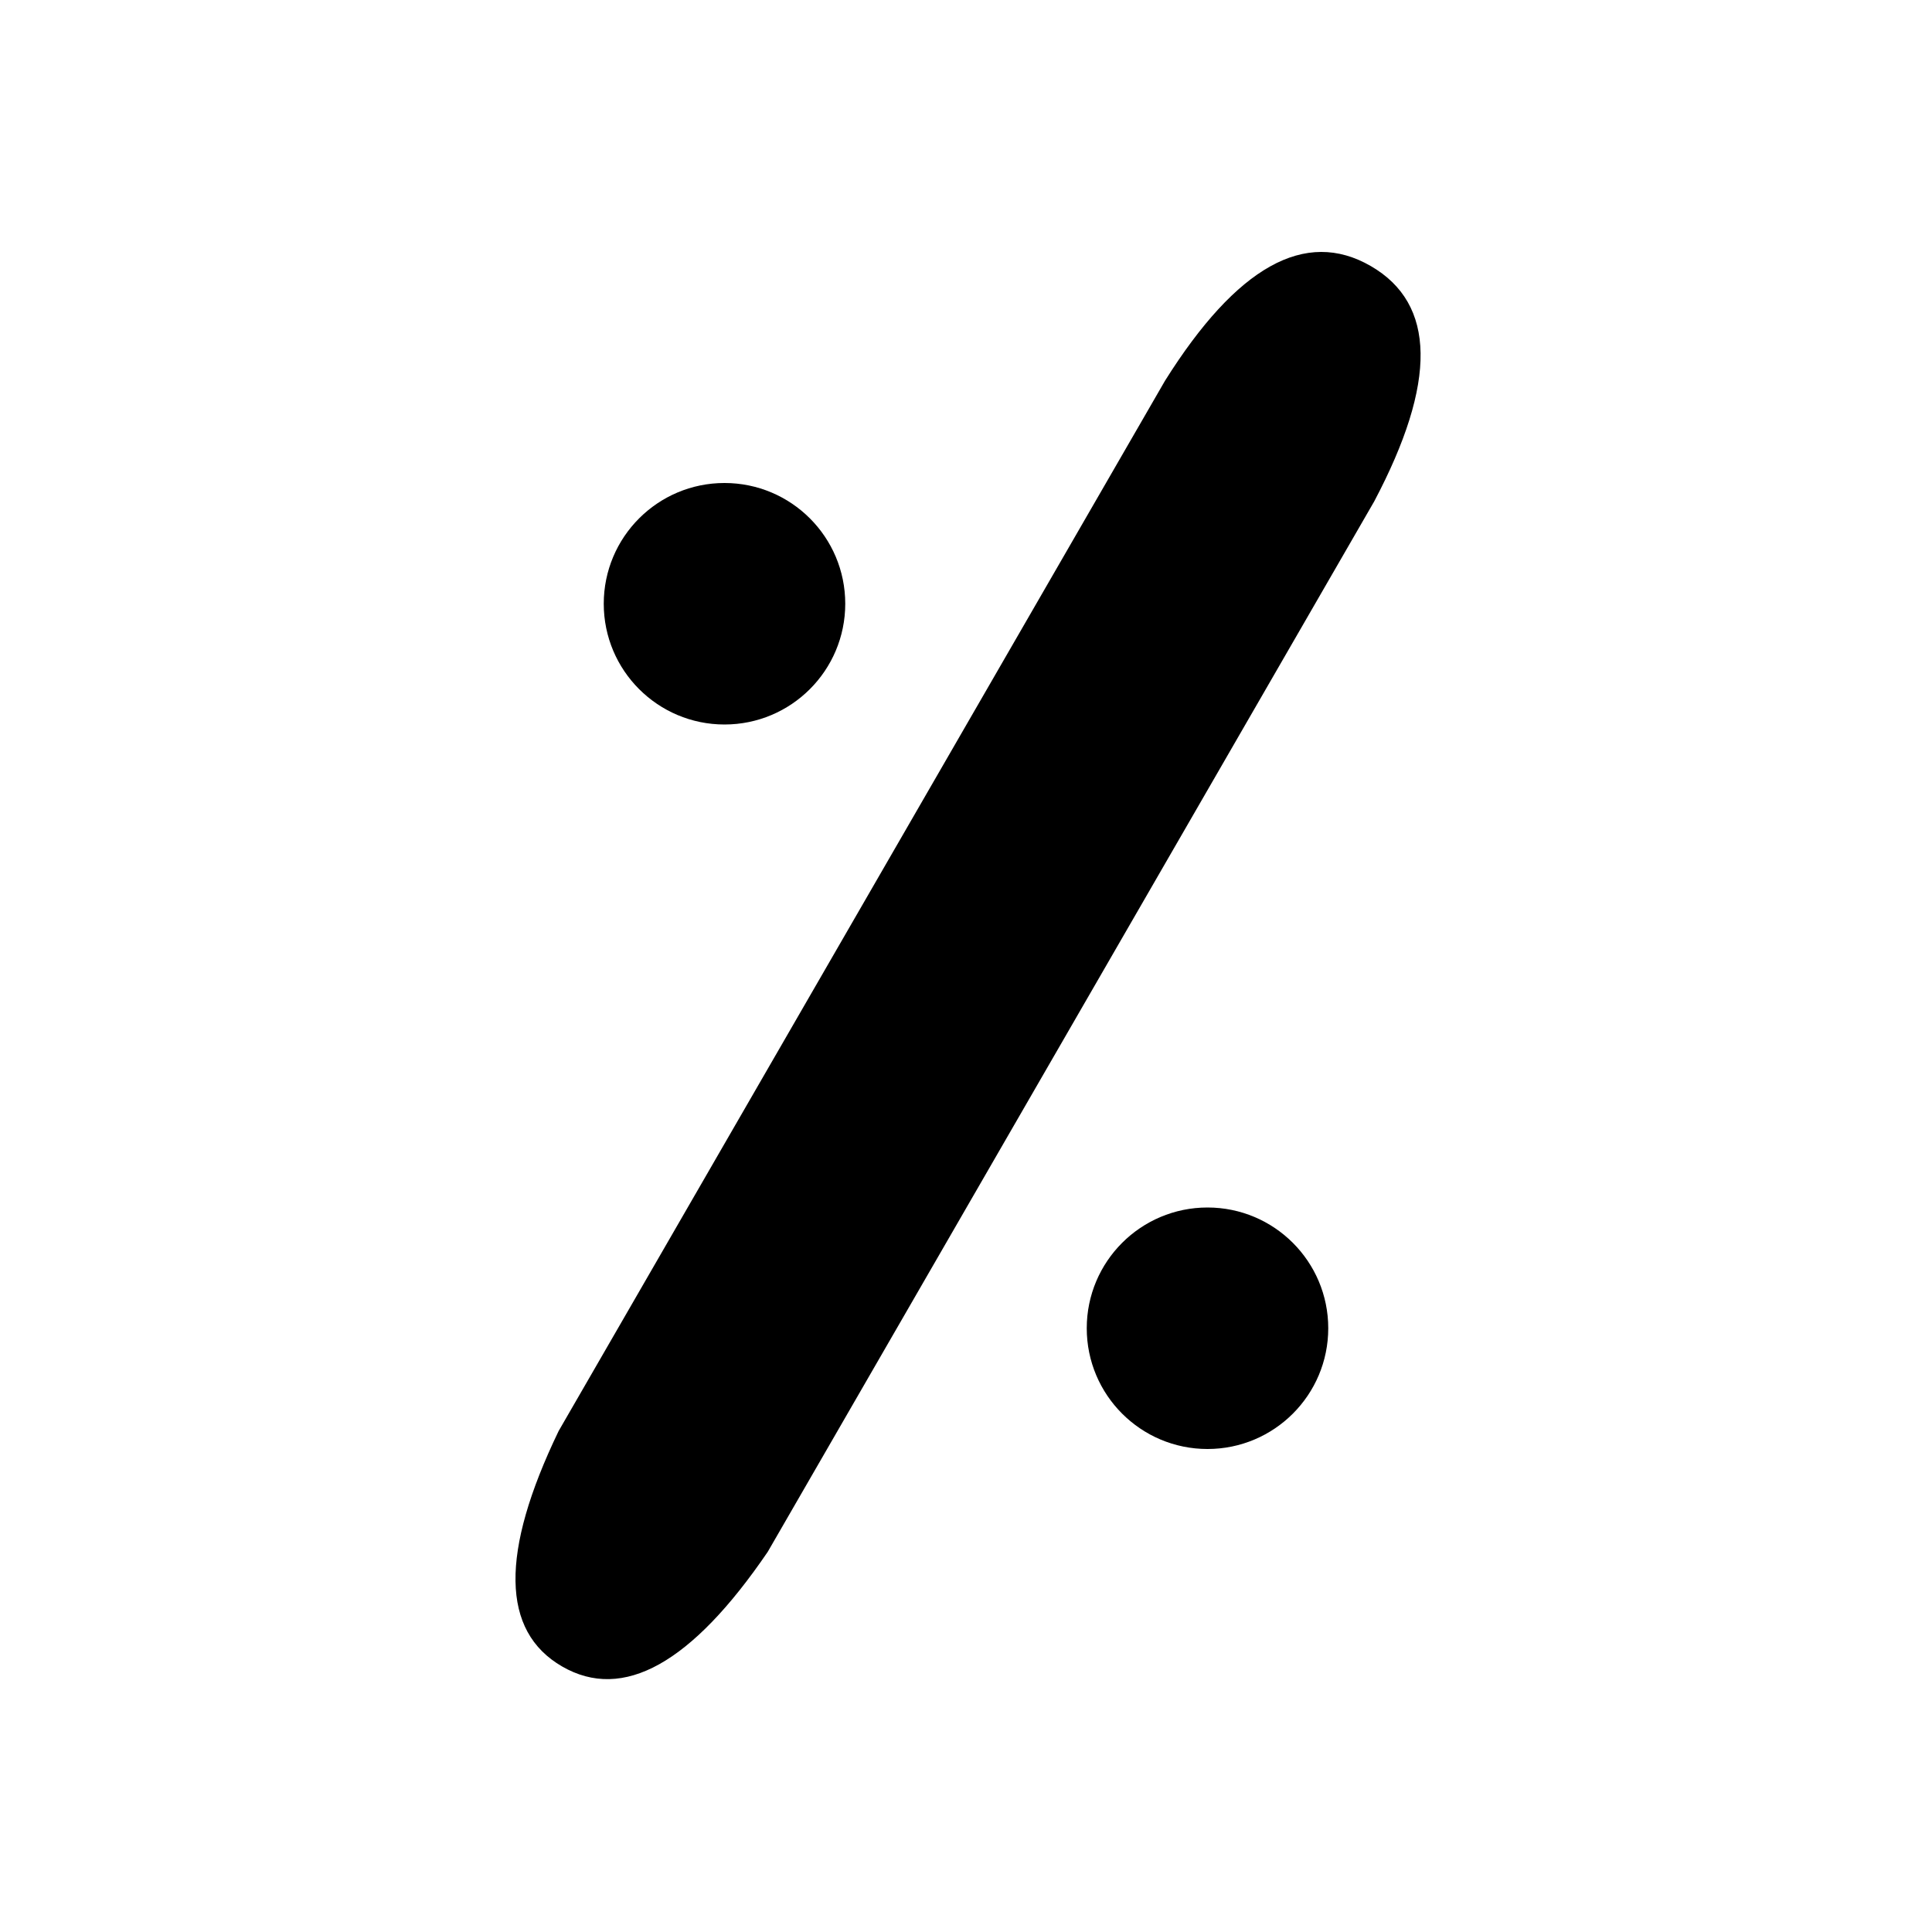 <?xml version="1.0" encoding="UTF-8" standalone="no"?><svg xmlns="http://www.w3.org/2000/svg" xmlns:xlink="http://www.w3.org/1999/xlink" style="isolation:isolate" viewBox="0 0 512 512" width="512pt" height="512pt"><defs><clipPath id="_clipPath_7KkhGF6qjwO2HDI4taHIv4a0gds0dSc6"><rect width="512" height="512"/></clipPath></defs><g clip-path="url(#_clipPath_7KkhGF6qjwO2HDI4taHIv4a0gds0dSc6)"><path d=" M 148.97 441.632 Q 124.721 427.632 148.042 379.239 L 308.749 100.886 Q 337.266 55.493 363.247 70.493 Q 389.227 85.493 364.175 132.886 L 203.467 411.239 Q 173.218 455.632 148.97 441.632 Z " fill="rgb(0,0,0)"/><circle vector-effect="non-scaling-stroke" cx="320" cy="352" r="32" fill="rgb(0,0,0)"/><circle vector-effect="non-scaling-stroke" cx="192" cy="160" r="32" fill="rgb(0,0,0)"/></g></svg>